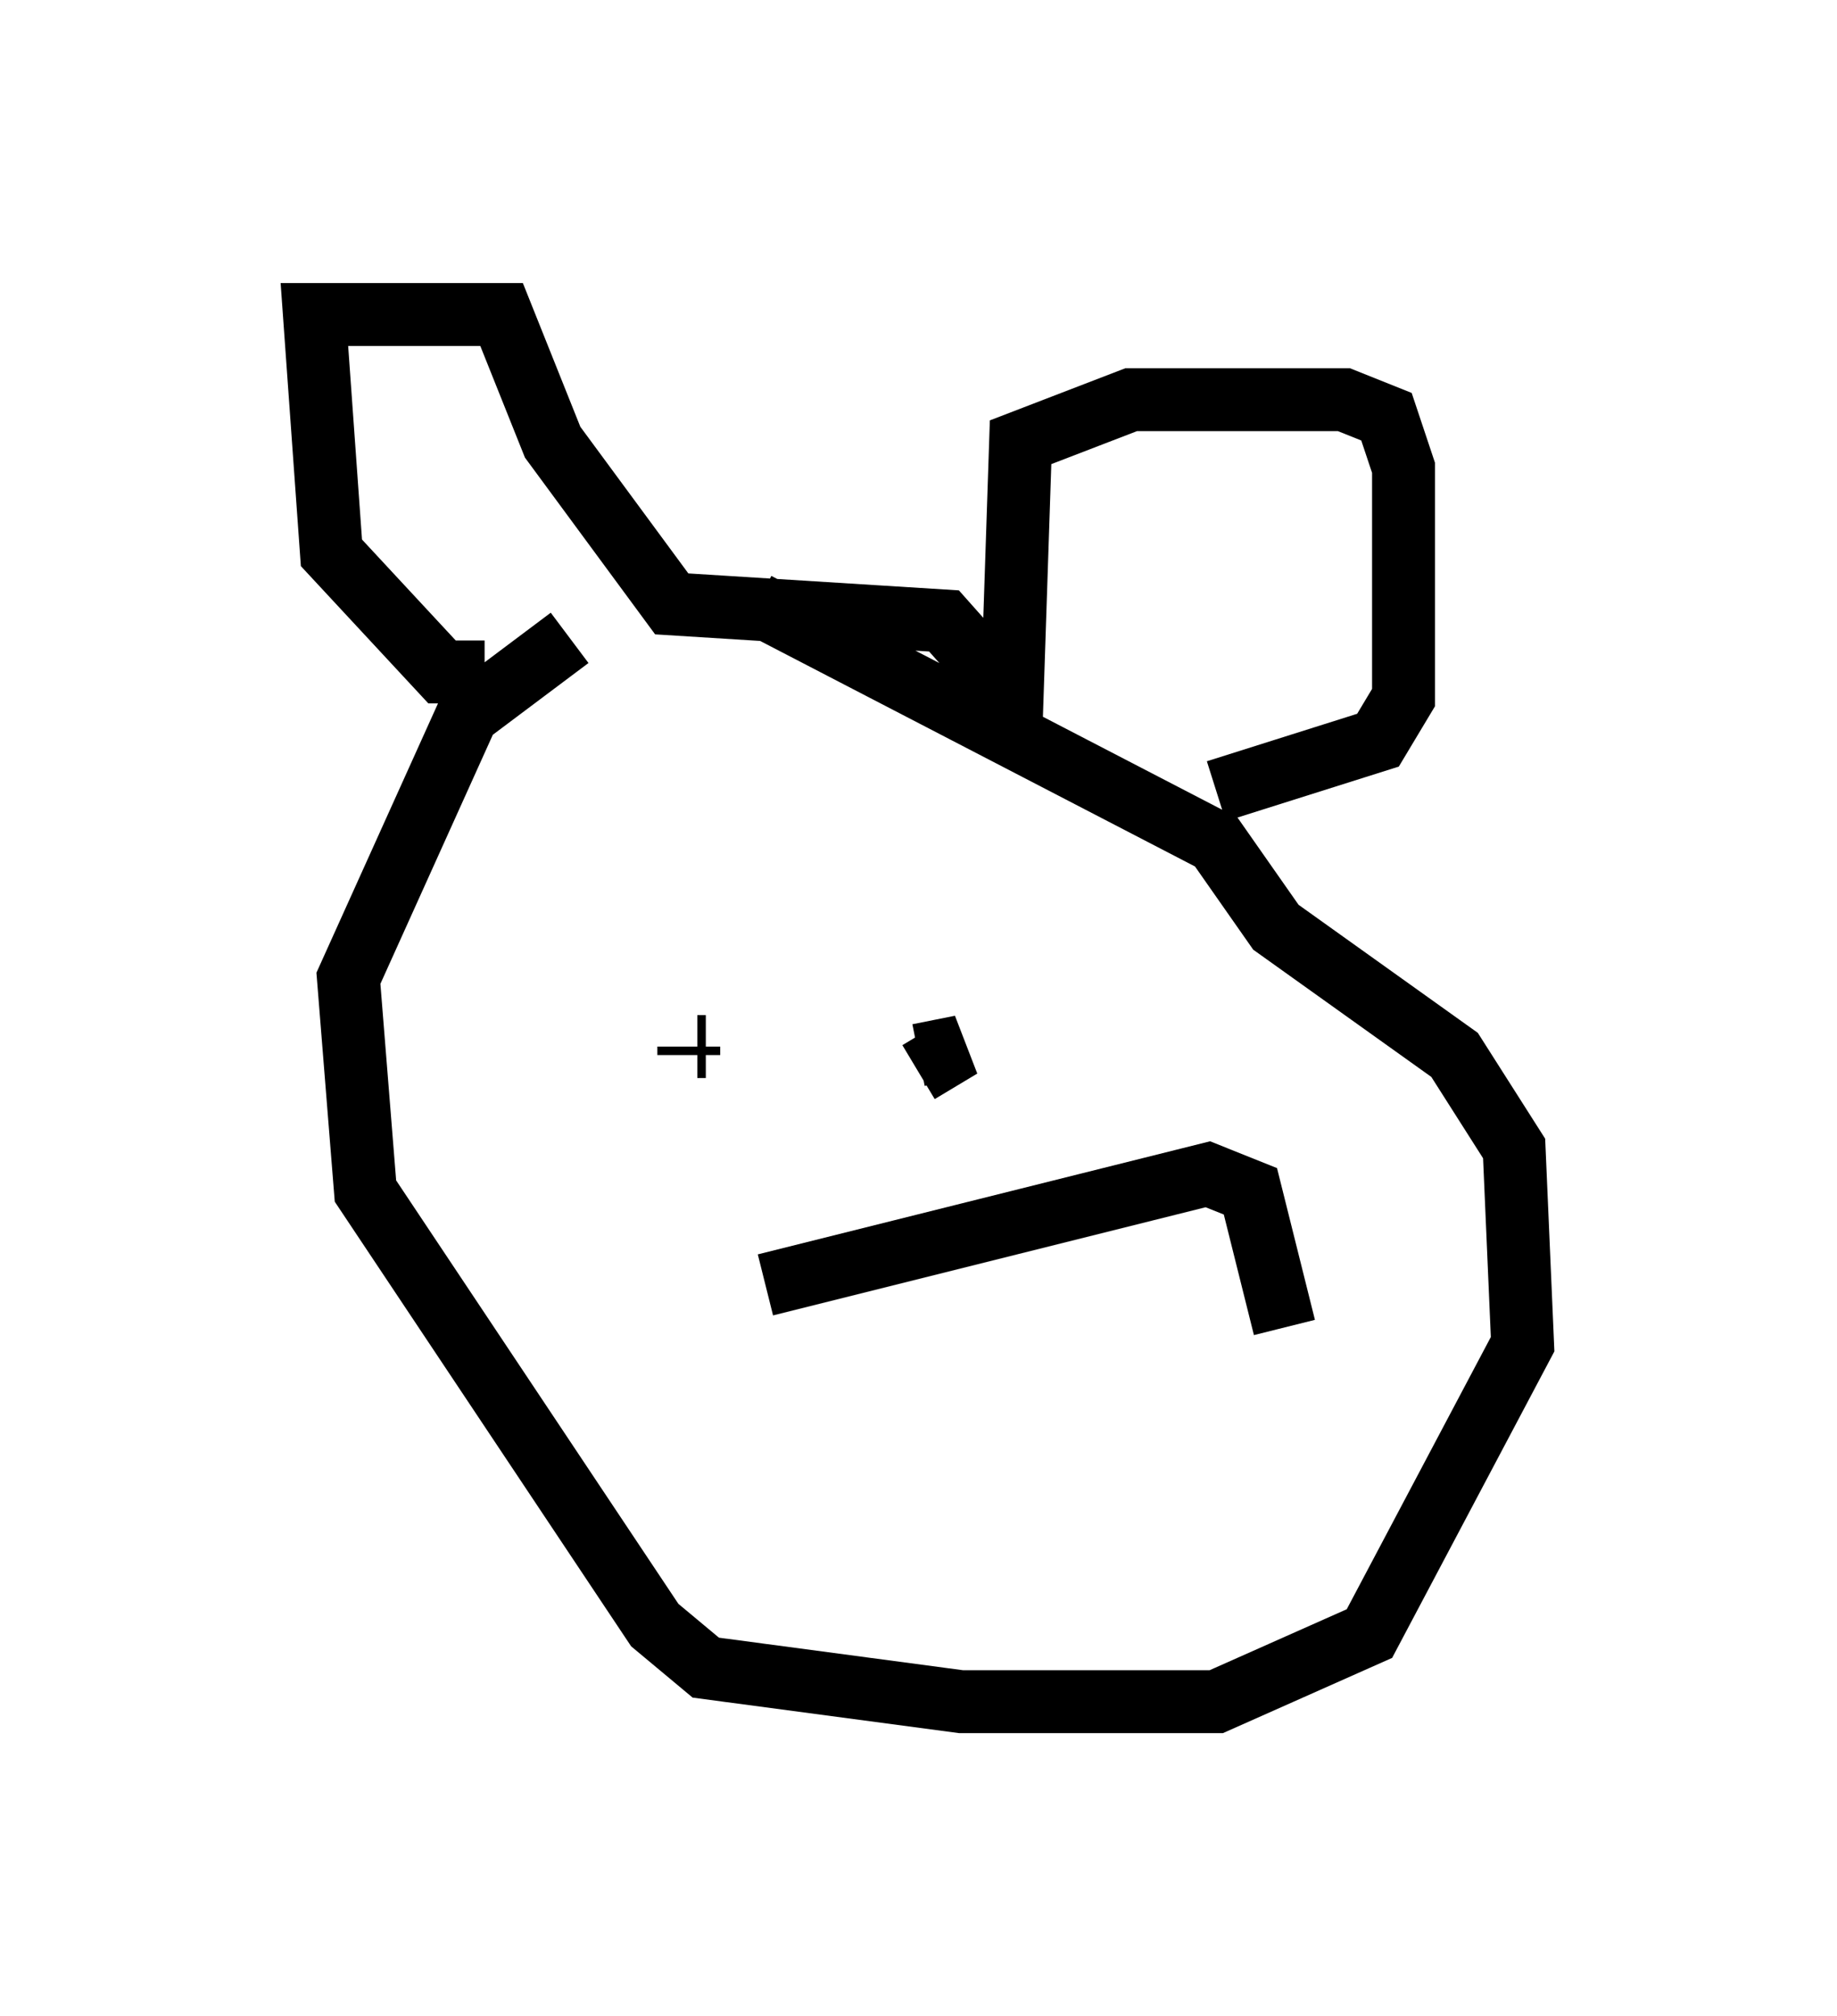 <?xml version="1.0" encoding="utf-8" ?>
<svg baseProfile="full" height="32.057" version="1.1" width="29.215" xmlns="http://www.w3.org/2000/svg" xmlns:ev="http://www.w3.org/2001/xml-events" xmlns:xlink="http://www.w3.org/1999/xlink"><defs /><rect fill="white" height="32.057" width="29.215" x="0" y="0" /><path d="M15.284, 10.007 m-6.225, 0.135 l-1.624, 1.218 -1.894, 4.195 l0.271, 3.383 4.601, 6.901 l0.812, 0.677 4.059, 0.541 l4.059, 0.0 2.436, -1.083 l2.436, -4.601 -0.135, -3.112 l-0.947, -1.488 -2.842, -2.03 l-0.947, -1.353 -7.307, -3.789 m-4.33, 1.083 l-0.677, 0.0 -1.759, -1.894 l-0.271, -3.789 2.977, 0.0 l0.812, 2.03 1.894, 2.571 l4.33, 0.271 1.083, 1.218 l0.135, -4.059 1.759, -0.677 l3.383, 0.0 0.677, 0.271 l0.271, 0.812 0.0, 3.654 l-0.406, 0.677 -2.571, 0.812 m-4.736, 4.195 l0.677, -0.135 -0.677, 0.406 m-3.654, -0.271 l0.0, -0.135 m0.271, 0.0 l-0.135, 0.0 m1.083, 3.789 l7.036, -1.759 0.677, 0.271 l0.541, 2.165 " fill="none" stroke="black" stroke-width="1" /></svg>